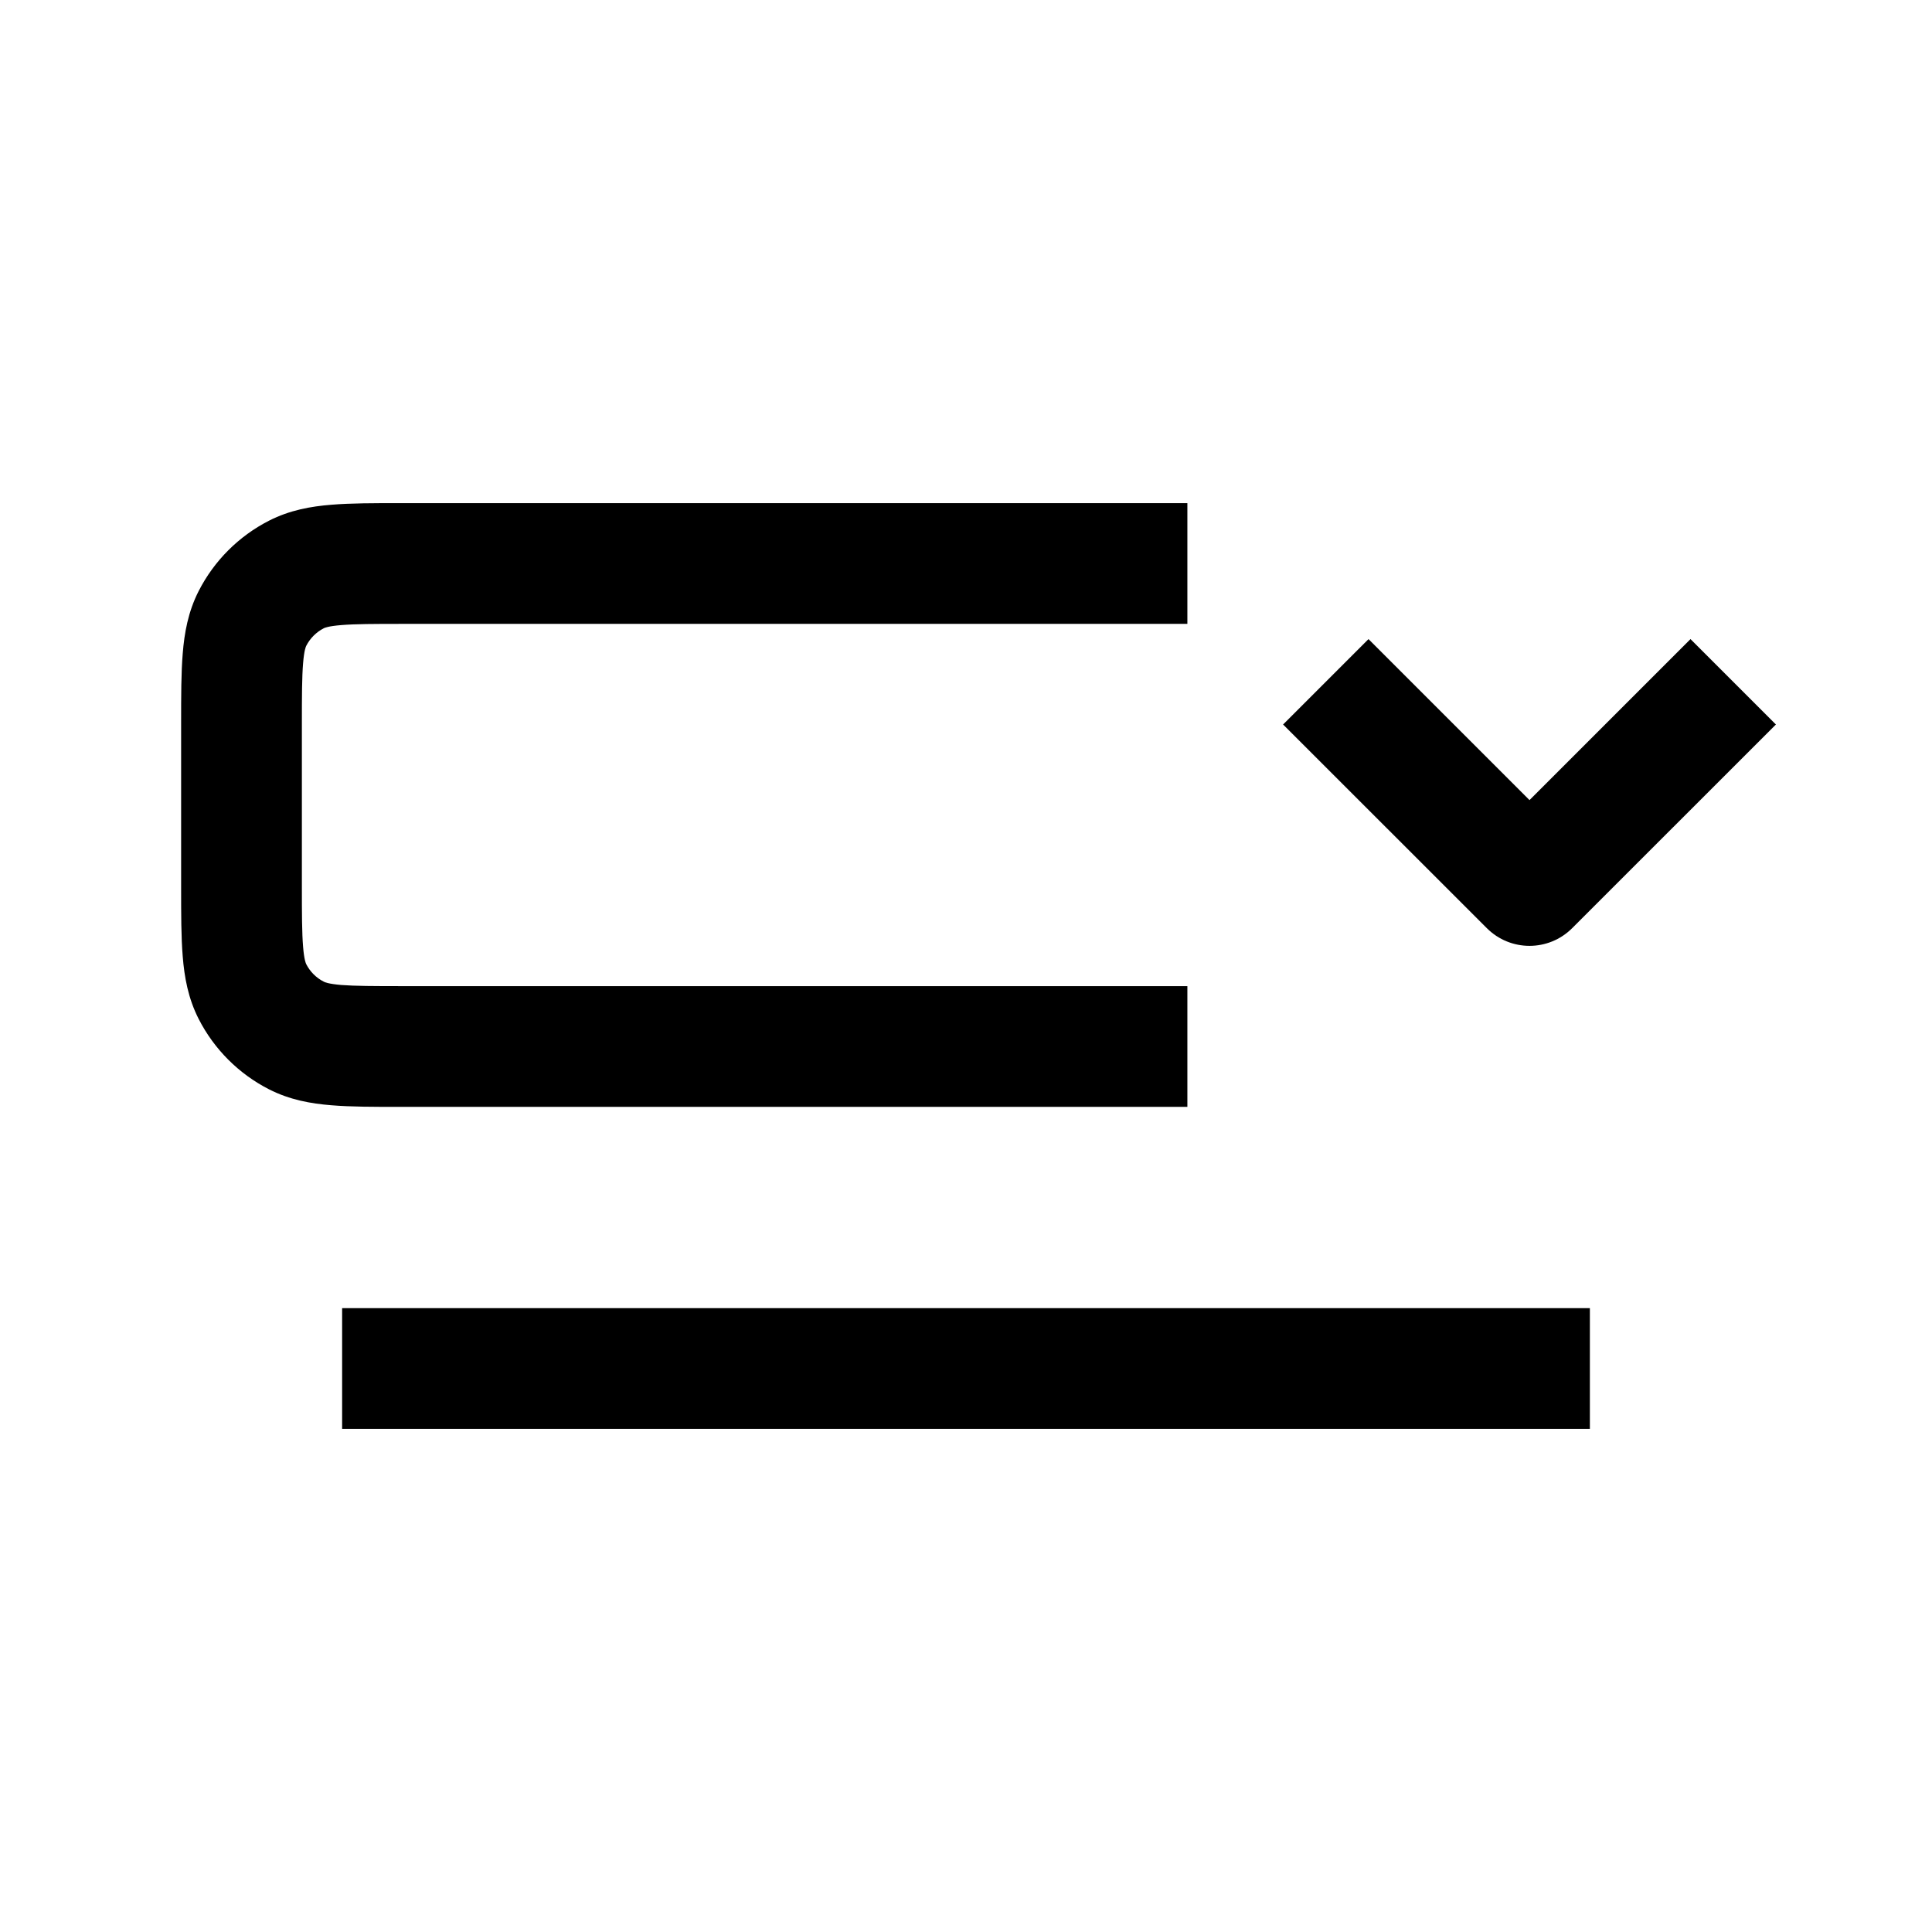 <svg width="24" height="24" viewBox="0 0 24 24" fill="none" xmlns="http://www.w3.org/2000/svg">
  <path fill-rule="evenodd" clip-rule="evenodd" d="M4.972 6.25C4.981 6.25 4.991 6.25 5 6.25H14.75V7.75H5C4.638 7.75 4.411 7.751 4.24 7.765C4.078 7.778 4.033 7.799 4.023 7.804C3.929 7.852 3.852 7.929 3.804 8.023C3.799 8.033 3.778 8.078 3.765 8.24C3.751 8.411 3.75 8.638 3.75 9V11C3.75 11.362 3.751 11.589 3.765 11.76C3.778 11.922 3.799 11.967 3.804 11.977C3.852 12.071 3.929 12.148 4.023 12.195C4.033 12.201 4.078 12.222 4.24 12.236C4.411 12.249 4.638 12.25 5 12.25H14.75V13.75L4.972 13.75C4.646 13.75 4.357 13.75 4.118 13.73C3.863 13.71 3.599 13.663 3.342 13.532C2.966 13.34 2.66 13.034 2.468 12.658C2.337 12.401 2.29 12.137 2.27 11.882C2.25 11.643 2.25 11.354 2.25 11.028L2.25 9C2.25 8.991 2.25 8.981 2.25 8.972C2.25 8.646 2.25 8.357 2.27 8.118C2.29 7.863 2.337 7.599 2.468 7.342C2.66 6.966 2.966 6.66 3.342 6.468C3.599 6.337 3.863 6.29 4.118 6.27C4.357 6.25 4.646 6.25 4.972 6.25ZM17 7.939L19 9.939L21 7.939L22.061 9L19.53 11.53C19.237 11.823 18.763 11.823 18.47 11.53L15.939 9L17 7.939ZM4.25 16.25H19.75V17.75H4.25V16.25Z" fill="currentColor"/>
</svg>
